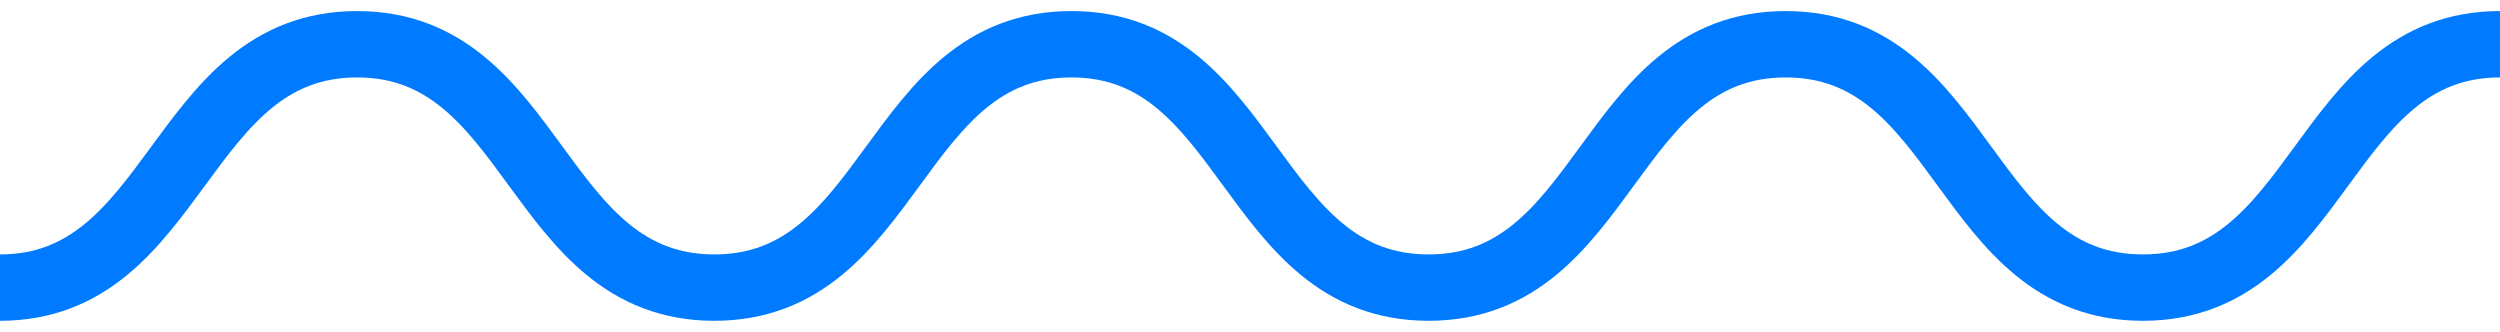 <svg width="113" height="15" viewBox="0 0 113 15" fill="none" xmlns="http://www.w3.org/2000/svg">
<path d="M0 13C8.053 13 8.053 2 16.143 2C24.232 2 24.178 13 32.286 13C40.393 13 40.339 2 48.429 2C56.518 2 56.464 13 64.571 13C72.679 13 72.607 2 80.714 2C88.822 2 88.75 13 96.857 13C104.964 13 104.911 2 113 2" stroke="#007BFF" stroke-width="3" stroke-miterlimit="10"/>
</svg>

